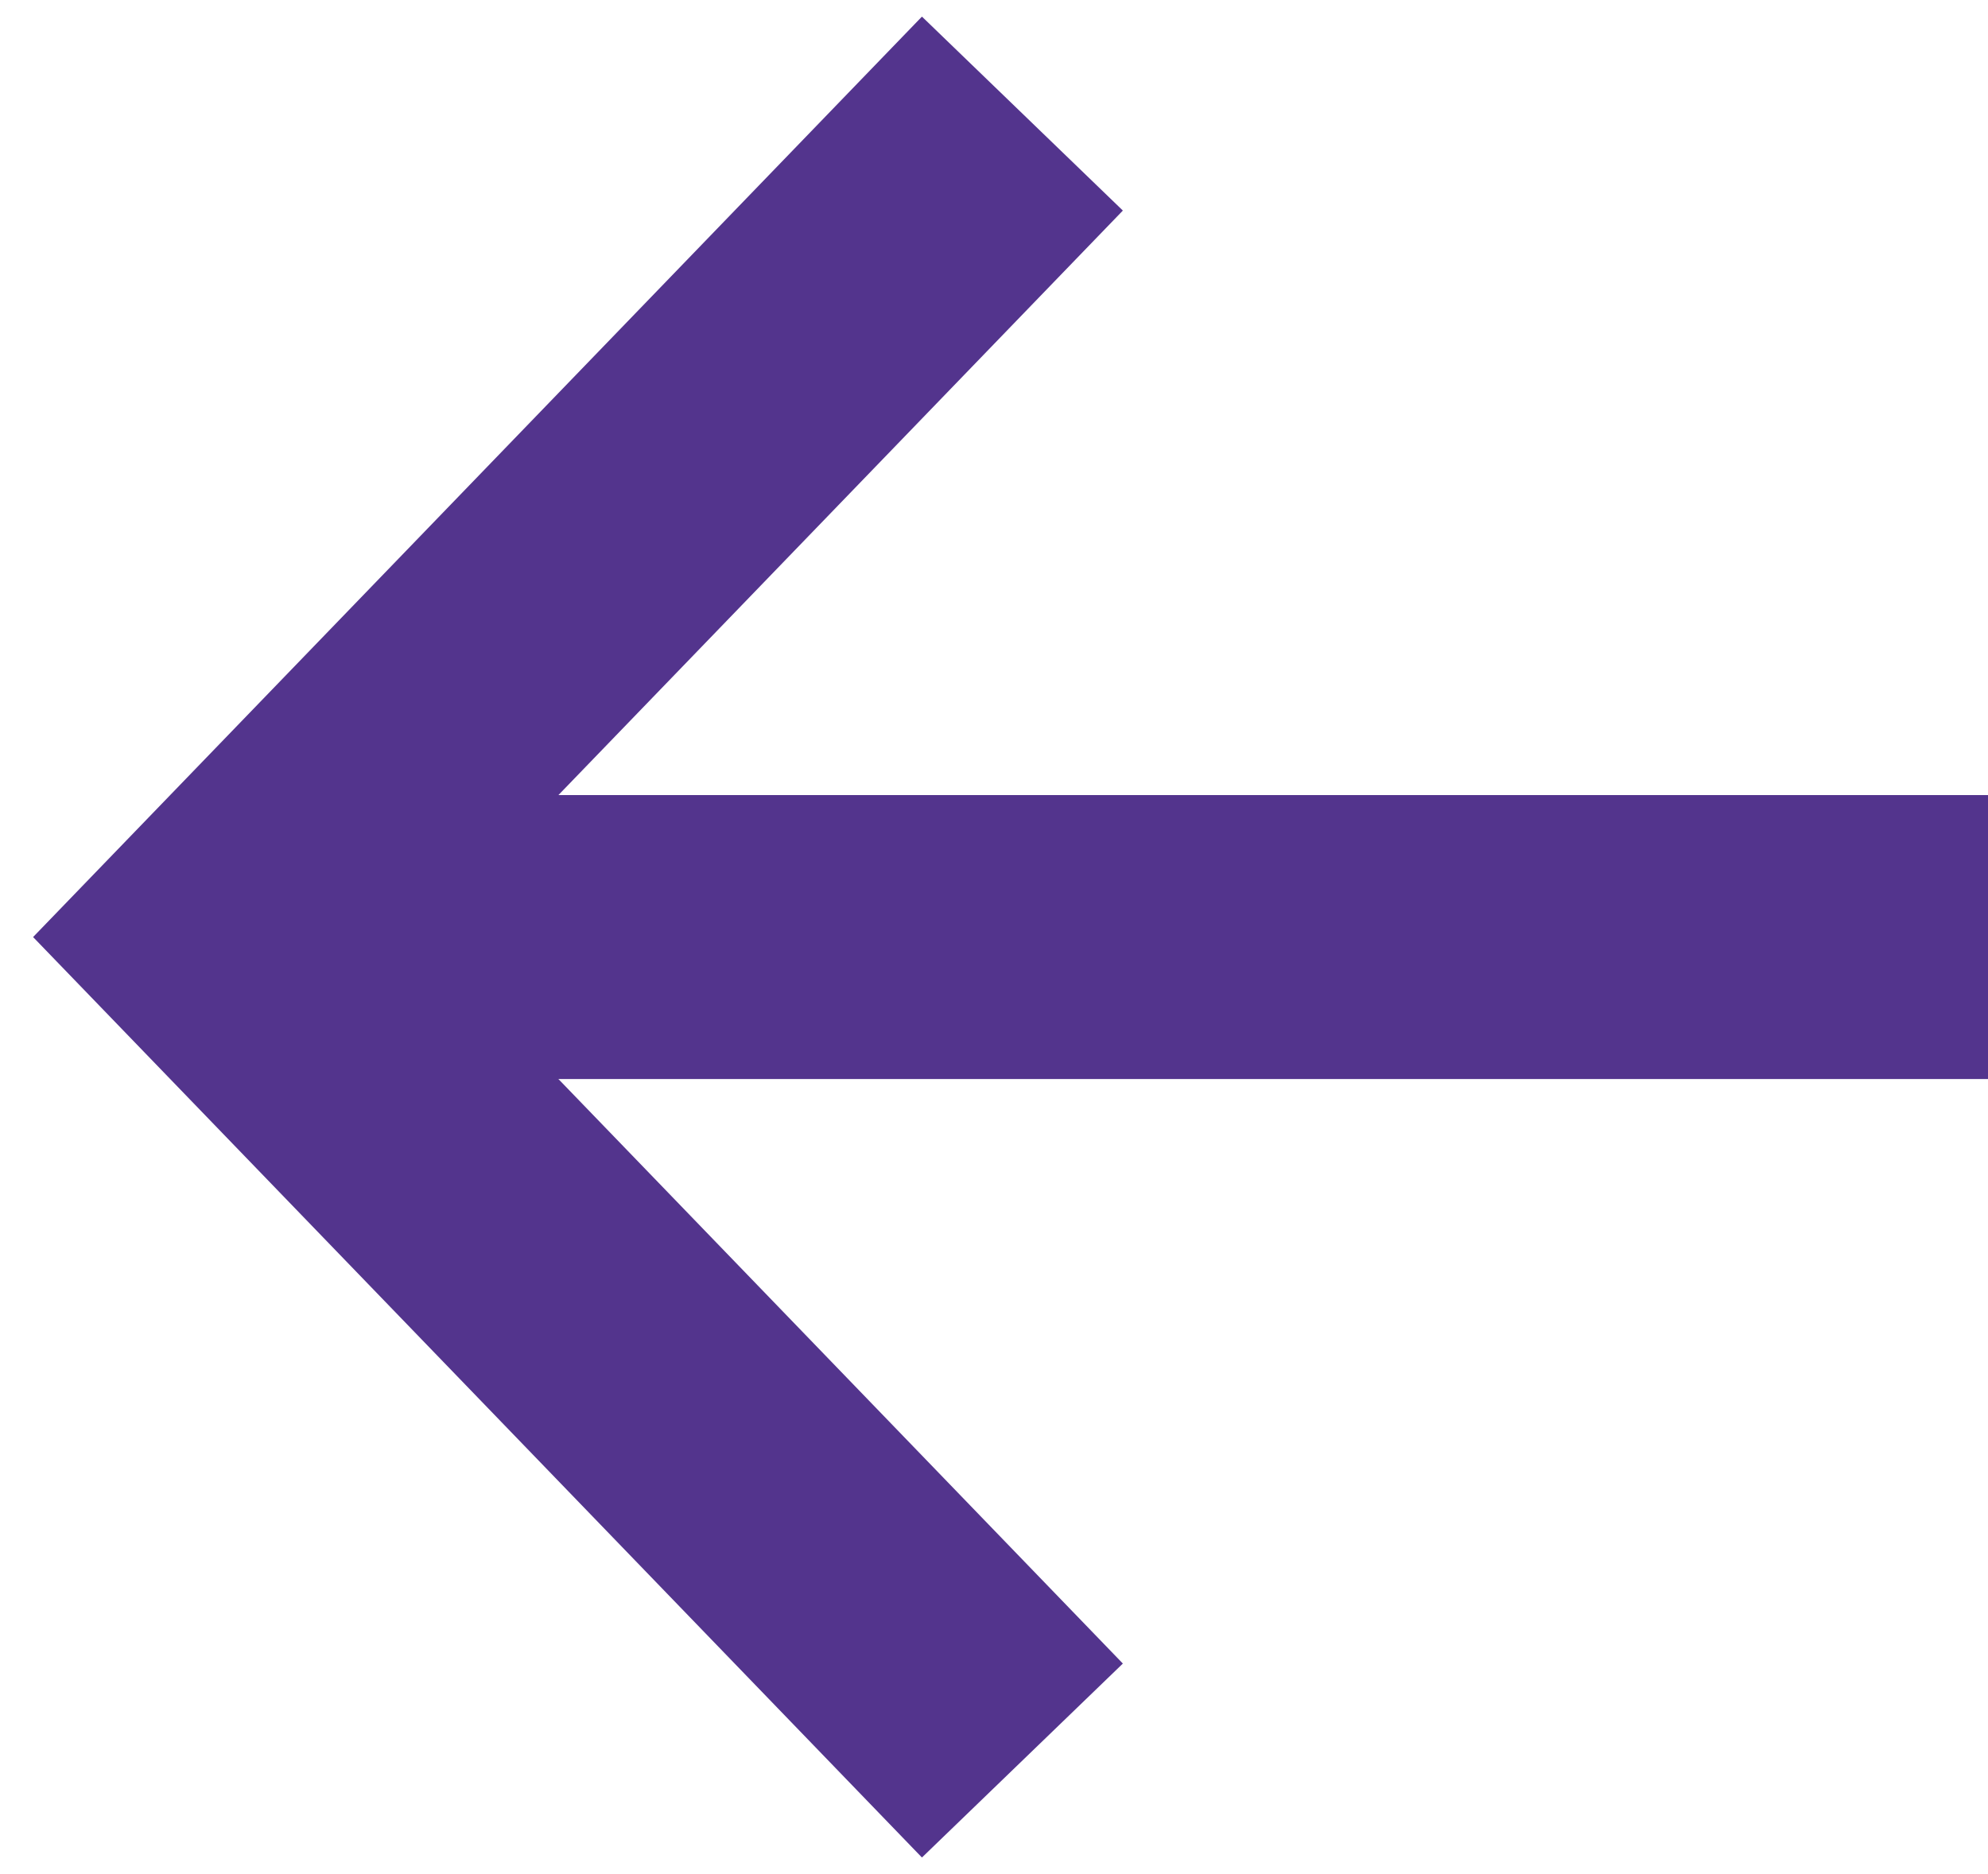 <svg width="35" height="33" viewBox="0 0 35 33" fill="none" xmlns="http://www.w3.org/2000/svg">
<path d="M18 2L4 16.5L18 31" stroke="#53348D" stroke-width="4.917"/>
<rect x="6" y="14" width="29" height="5" fill="#53348D"/>
</svg>
